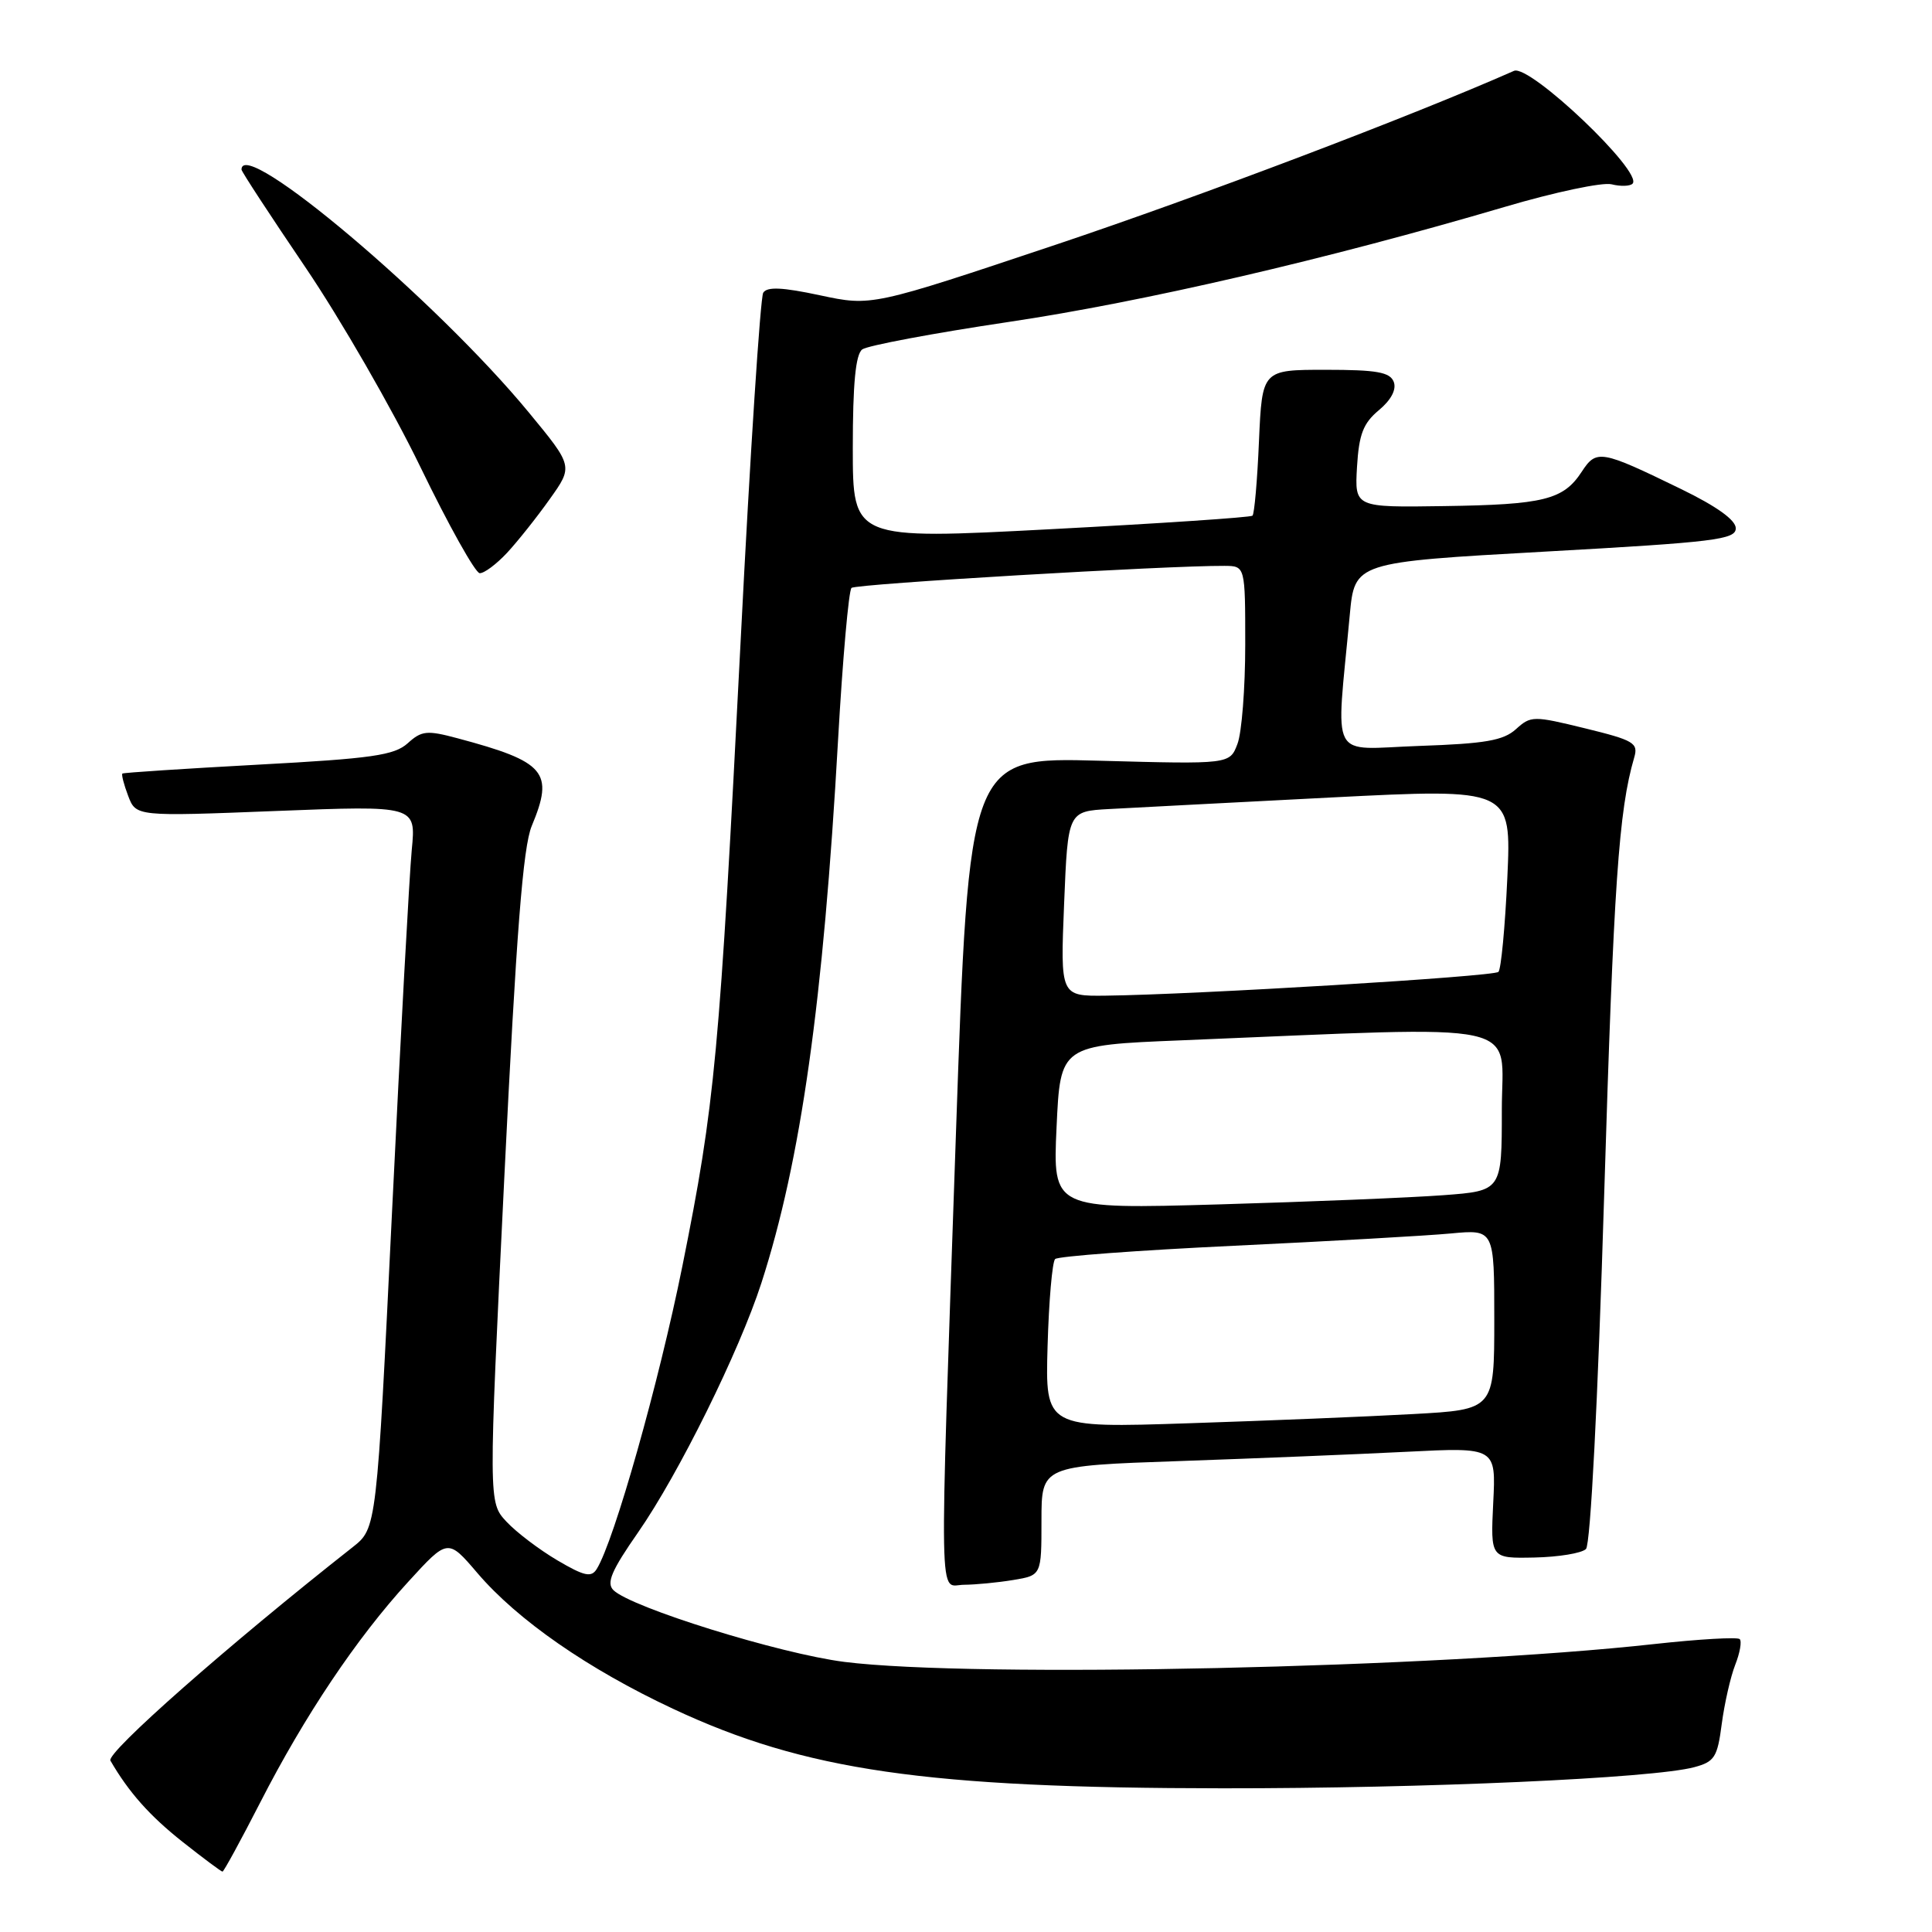 <?xml version="1.0" encoding="UTF-8" standalone="no"?>
<!DOCTYPE svg PUBLIC "-//W3C//DTD SVG 1.1//EN" "http://www.w3.org/Graphics/SVG/1.1/DTD/svg11.dtd" >
<svg xmlns="http://www.w3.org/2000/svg" xmlns:xlink="http://www.w3.org/1999/xlink" version="1.1" viewBox="0 0 256 256">
 <g >
 <path fill="currentColor"
d=" M 34.49 238.82 C 40.35 227.37 47.24 217.08 54.08 209.61 C 59.34 203.85 59.34 203.85 63.26 208.44 C 68.58 214.67 77.92 221.15 89.15 226.41 C 106.64 234.61 122.67 236.93 162.00 236.96 C 188.89 236.98 219.04 235.63 224.50 234.16 C 227.19 233.44 227.57 232.84 228.14 228.43 C 228.50 225.72 229.30 222.20 229.92 220.61 C 230.55 219.02 230.82 217.48 230.52 217.19 C 230.23 216.90 225.15 217.19 219.24 217.84 C 190.57 221.02 129.00 222.37 111.88 220.21 C 103.30 219.12 83.61 213.00 81.28 210.70 C 80.32 209.75 81.03 208.10 84.57 203.02 C 89.92 195.32 97.95 179.08 100.89 170.00 C 106.12 153.81 109.09 132.79 111.05 98.00 C 111.66 87.28 112.46 78.23 112.83 77.90 C 113.41 77.37 154.76 74.93 162.25 74.98 C 165.00 75.00 165.00 75.00 165.00 85.43 C 165.00 91.17 164.54 97.09 163.97 98.57 C 162.95 101.27 162.95 101.27 145.67 100.80 C 128.39 100.32 128.39 100.32 126.66 150.41 C 124.44 215.11 124.35 210.00 127.75 209.99 C 129.26 209.98 132.19 209.70 134.25 209.36 C 138.00 208.74 138.00 208.74 138.00 201.48 C 138.00 194.23 138.00 194.23 156.25 193.60 C 166.29 193.25 179.84 192.70 186.36 192.37 C 198.23 191.77 198.23 191.77 197.86 199.13 C 197.50 206.50 197.50 206.50 203.32 206.38 C 206.52 206.31 209.59 205.81 210.15 205.25 C 210.75 204.65 211.72 185.84 212.56 158.37 C 213.82 117.11 214.49 107.39 216.54 100.38 C 217.11 98.45 216.50 98.09 210.04 96.51 C 203.17 94.83 202.85 94.83 200.87 96.62 C 199.20 98.13 196.79 98.54 188.05 98.84 C 175.95 99.26 177.02 101.28 178.85 81.50 C 179.50 74.50 179.50 74.50 204.75 73.09 C 227.19 71.84 230.00 71.50 230.00 70.00 C 230.00 68.91 227.48 67.10 222.75 64.80 C 212.09 59.61 211.54 59.52 209.58 62.52 C 207.15 66.23 204.56 66.87 191.33 67.06 C 179.50 67.24 179.50 67.24 179.81 61.87 C 180.07 57.54 180.63 56.08 182.71 54.35 C 184.34 52.99 185.06 51.61 184.68 50.60 C 184.18 49.31 182.43 49.00 175.65 49.00 C 167.24 49.00 167.24 49.00 166.82 58.46 C 166.60 63.66 166.21 68.11 165.96 68.33 C 165.70 68.56 153.69 69.36 139.25 70.12 C 113.00 71.50 113.00 71.50 113.00 59.37 C 113.00 50.84 113.37 46.97 114.25 46.30 C 114.94 45.79 123.67 44.15 133.65 42.66 C 151.47 40.01 175.82 34.36 199.44 27.40 C 206.00 25.46 212.35 24.12 213.54 24.42 C 214.73 24.72 215.98 24.68 216.32 24.34 C 217.81 22.86 202.68 8.47 200.61 9.39 C 187.16 15.34 159.10 25.99 140.00 32.39 C 115.50 40.59 115.50 40.59 108.66 39.13 C 103.66 38.06 101.64 37.97 101.13 38.79 C 100.75 39.41 99.40 60.07 98.15 84.71 C 95.33 140.02 94.75 146.22 90.42 167.76 C 87.30 183.24 81.38 204.19 79.07 207.90 C 78.35 209.06 77.42 208.85 73.85 206.75 C 71.46 205.34 68.42 203.04 67.11 201.63 C 64.72 199.07 64.72 199.07 66.82 156.10 C 68.42 123.49 69.30 112.23 70.46 109.44 C 73.44 102.30 72.30 100.94 60.61 97.82 C 56.57 96.74 55.87 96.81 54.02 98.49 C 52.25 100.08 49.30 100.51 34.22 101.32 C 24.47 101.85 16.37 102.38 16.22 102.50 C 16.07 102.62 16.41 103.95 16.98 105.45 C 18.02 108.19 18.02 108.19 36.58 107.46 C 55.13 106.73 55.13 106.73 54.56 112.61 C 54.25 115.85 53.07 137.40 51.95 160.50 C 49.91 202.50 49.91 202.50 46.74 205.00 C 30.27 217.96 14.04 232.26 14.63 233.29 C 17.04 237.46 19.84 240.62 24.21 244.07 C 26.94 246.23 29.32 248.00 29.48 248.00 C 29.65 248.00 31.90 243.87 34.49 238.82 Z  M 67.19 73.25 C 68.59 71.74 71.14 68.54 72.84 66.14 C 75.95 61.78 75.95 61.78 70.06 54.64 C 57.87 39.84 32.00 17.98 32.00 22.47 C 32.00 22.73 35.81 28.55 40.46 35.41 C 45.11 42.27 51.98 54.19 55.71 61.89 C 59.44 69.60 62.98 75.92 63.56 75.95 C 64.15 75.98 65.78 74.76 67.19 73.25 Z  M 138.81 178.36 C 138.98 172.39 139.43 167.20 139.81 166.83 C 140.19 166.46 150.85 165.67 163.50 165.07 C 176.15 164.47 189.09 163.74 192.25 163.44 C 198.00 162.90 198.00 162.90 198.00 174.84 C 198.00 186.78 198.00 186.78 187.25 187.37 C 181.34 187.70 167.95 188.25 157.50 188.59 C 138.50 189.22 138.50 189.22 138.81 178.36 Z  M 140.00 149.36 C 140.50 138.50 140.50 138.50 156.50 137.85 C 203.14 135.94 199.00 135.05 199.00 147.06 C 199.00 157.79 199.00 157.79 191.25 158.37 C 186.99 158.69 173.60 159.24 161.50 159.59 C 139.50 160.22 139.50 160.22 140.00 149.36 Z  M 141.00 119.75 C 141.50 107.50 141.50 107.50 147.00 107.20 C 150.03 107.03 163.25 106.35 176.39 105.67 C 200.27 104.46 200.27 104.46 199.73 116.30 C 199.43 122.82 198.90 128.44 198.55 128.78 C 197.93 129.40 158.40 131.79 146.50 131.93 C 140.50 132.00 140.50 132.00 141.00 119.75 Z "/>
</g>
</svg>